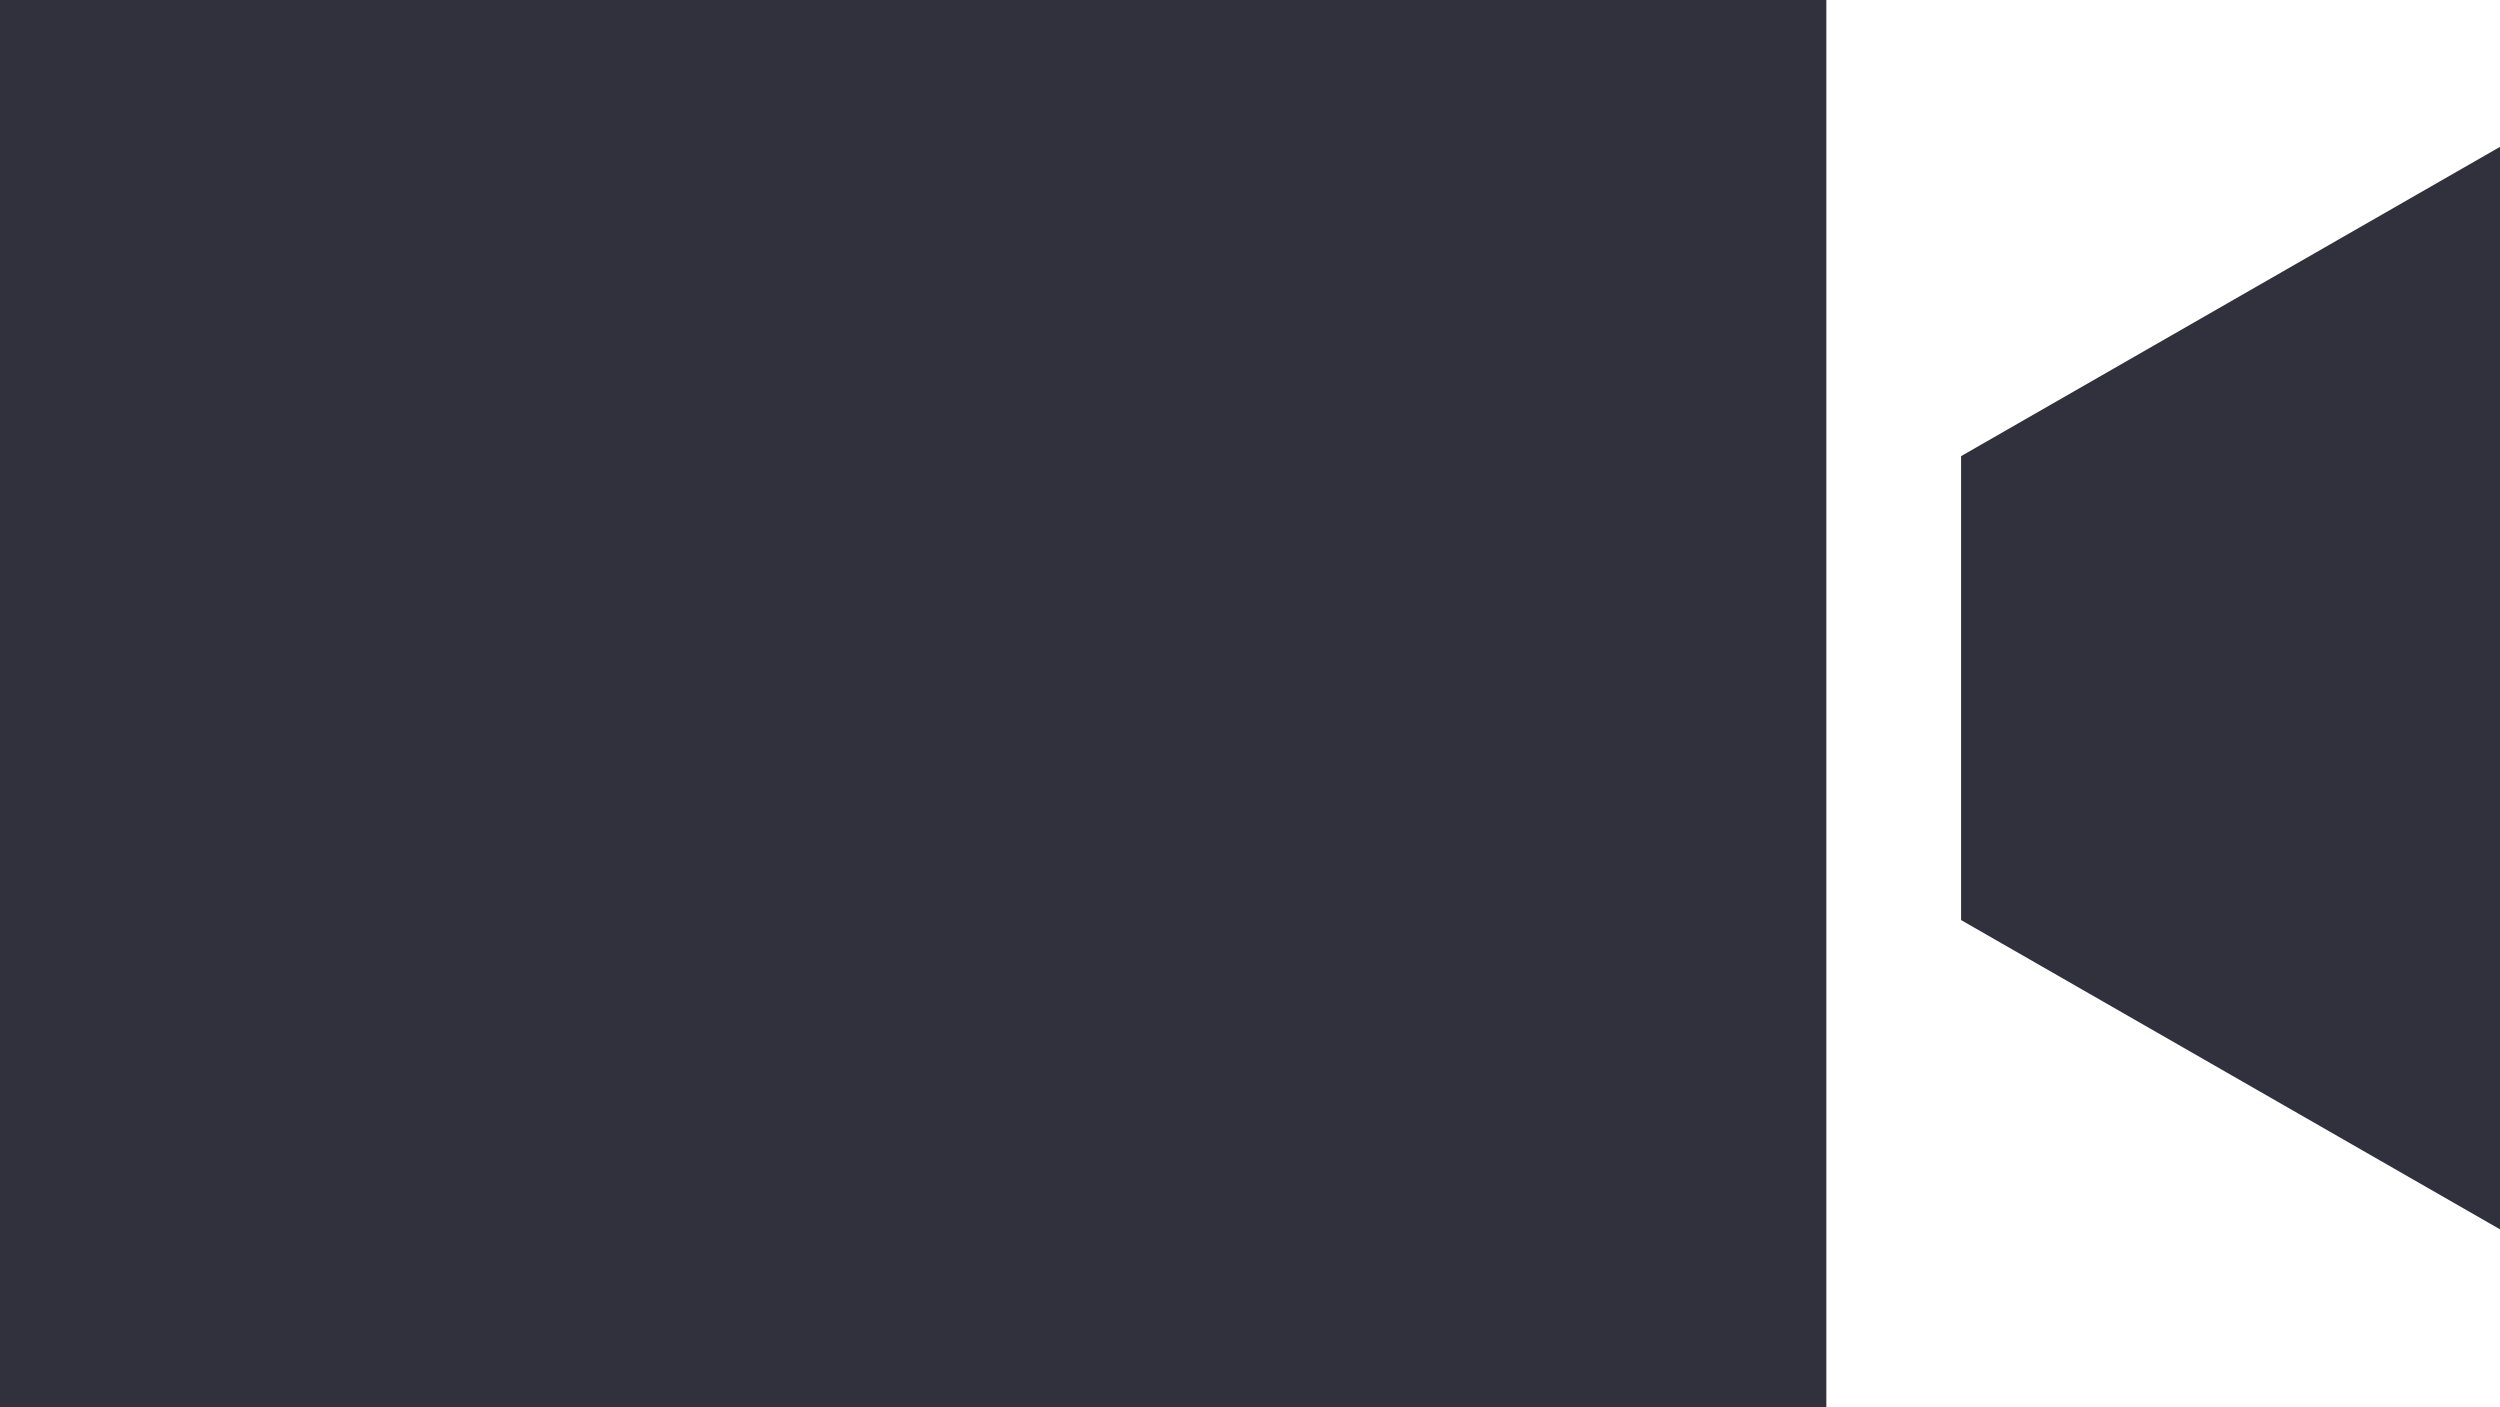 <svg xmlns="http://www.w3.org/2000/svg" viewBox="0 0 167 94"><defs><style>.cls-1{fill:#31313d;}</style></defs><g id="Layer_2" data-name="Layer 2"><g id="Layer_1-2" data-name="Layer 1"><rect class="cls-1" width="122" height="94"/><path class="cls-1" d="M131,30.47,167,9.81V82.12L131,61.46Z"/></g></g></svg>